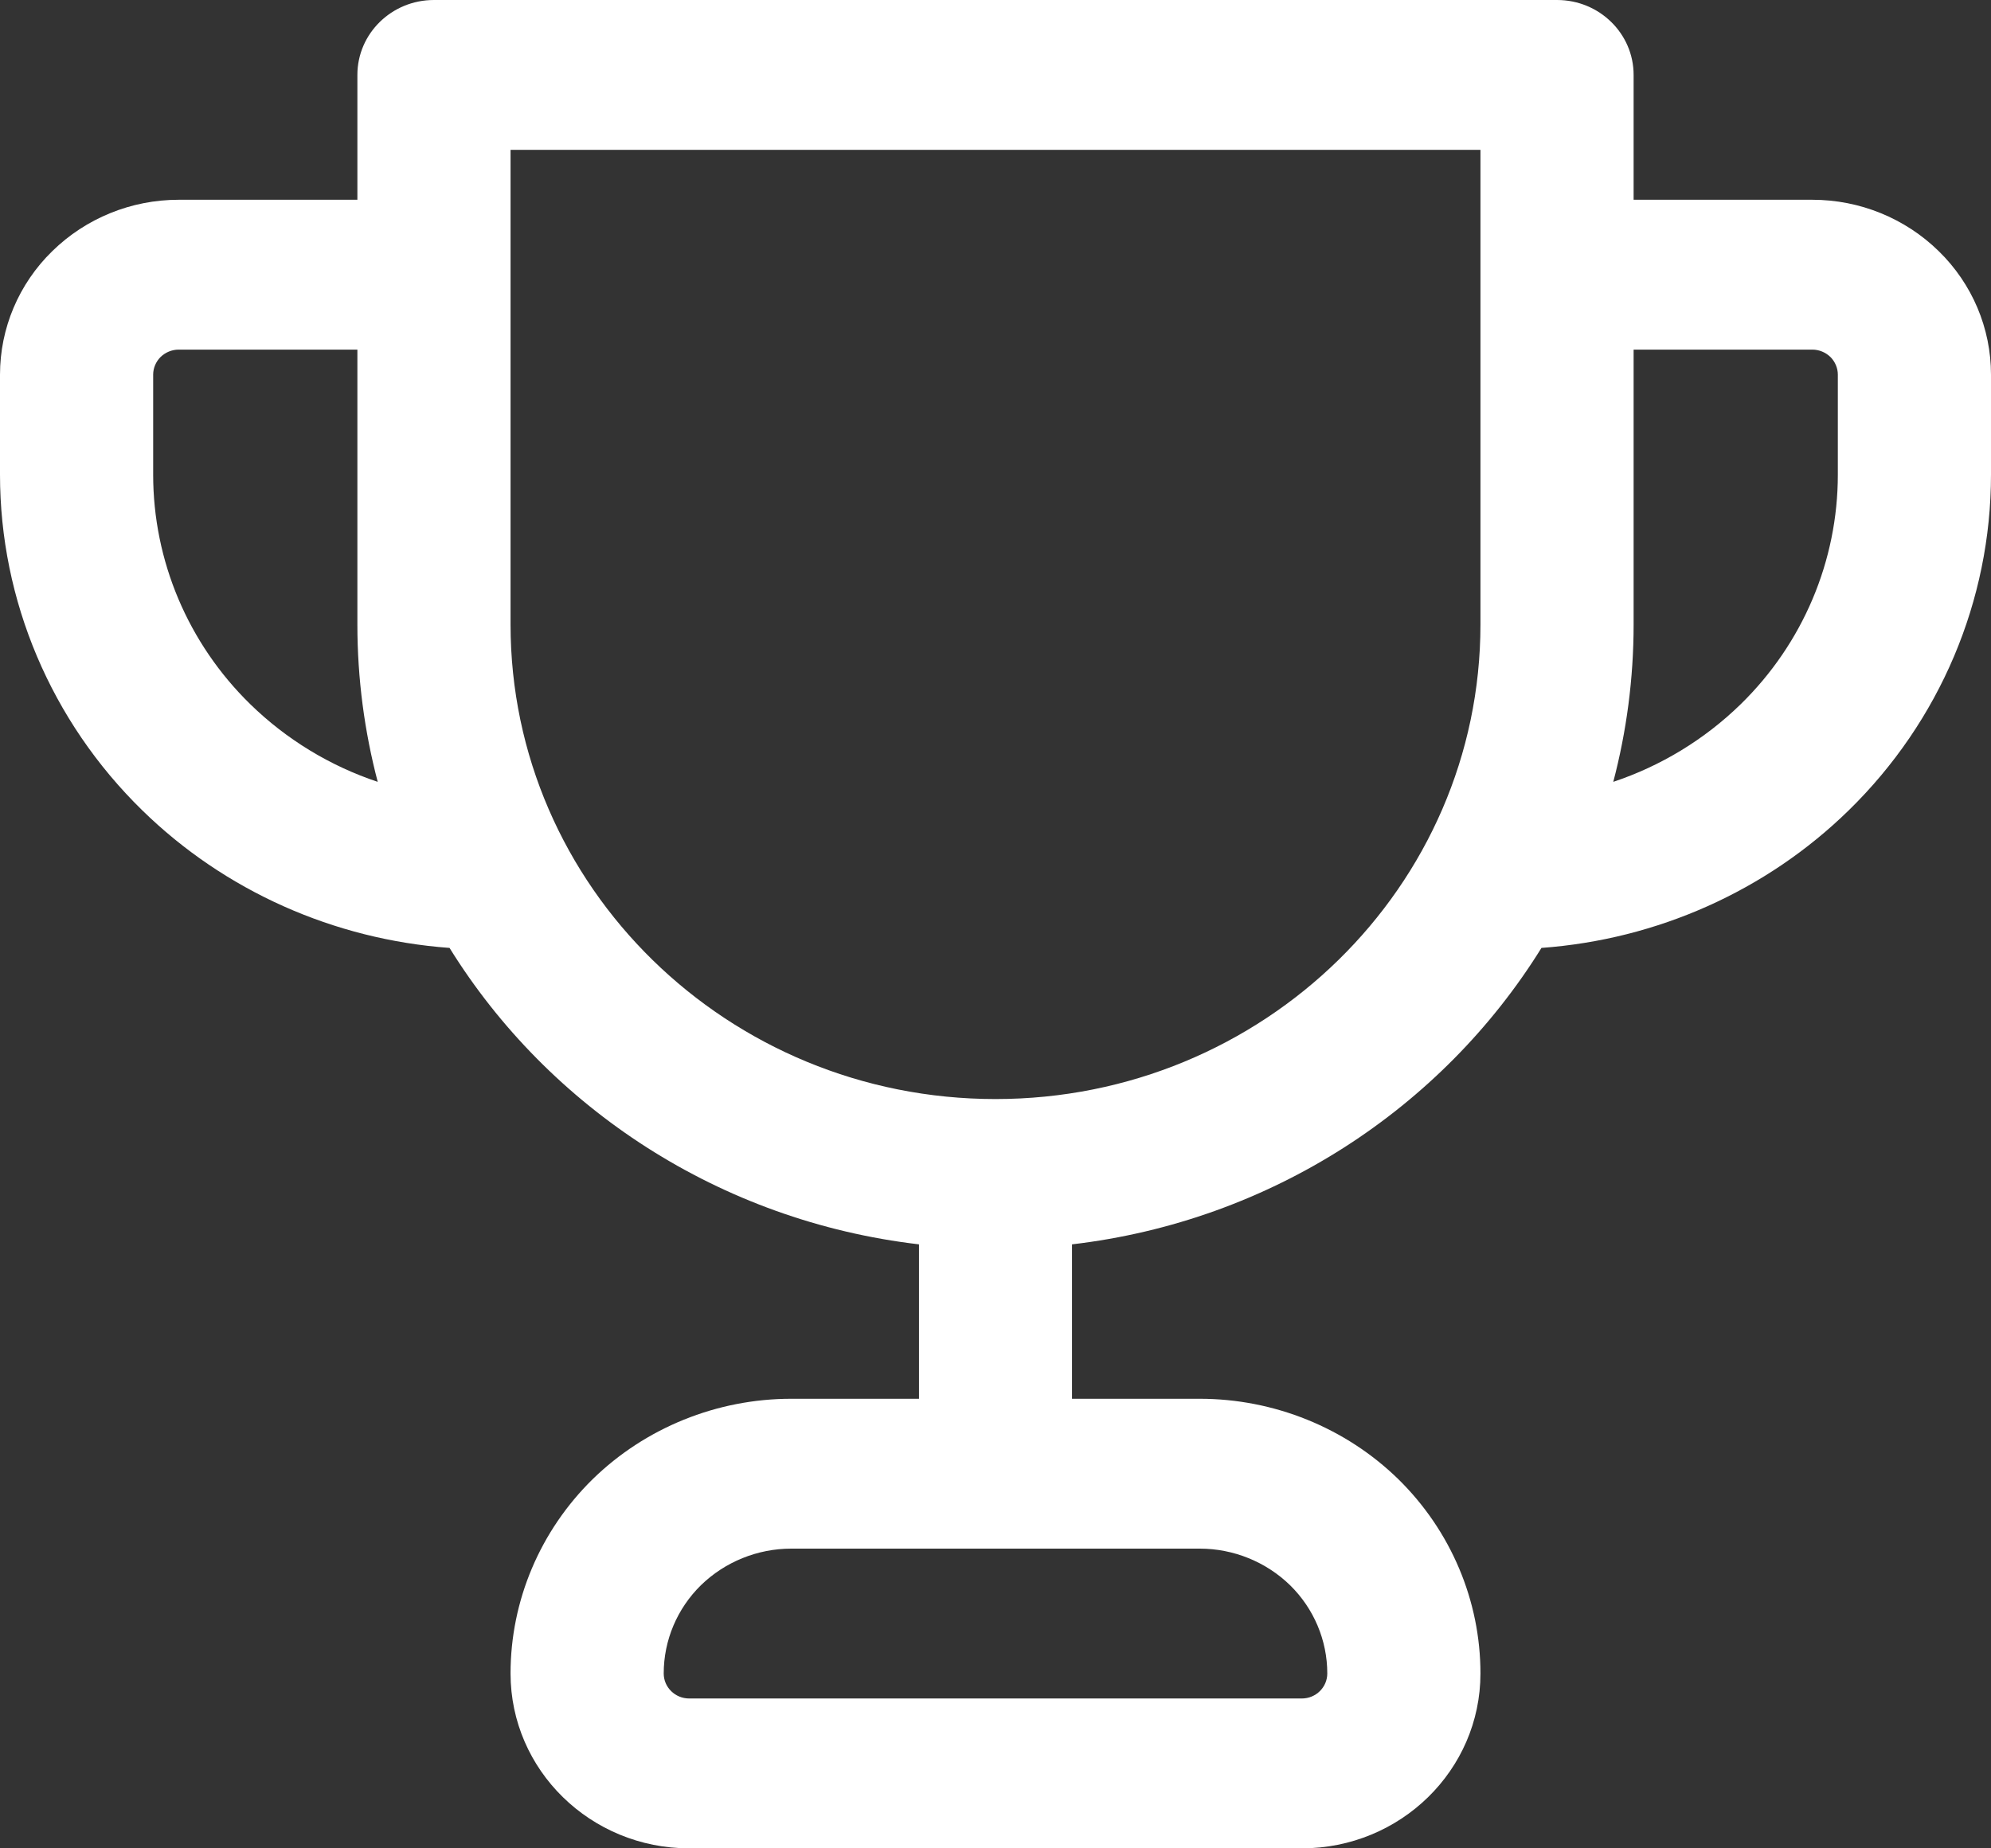 <svg width="14" height="13" viewBox="0 0 14 13" fill="none" xmlns="http://www.w3.org/2000/svg">
<rect x="0" y="0" width="14" height="13" fill="#333333" stroke="none"/>
<path fill-rule="evenodd" clip-rule="evenodd" d="M2.513 1.405V0.527C2.513 0.236 2.754 0 3.051 0H10.949C11.246 0 11.487 0.236 11.487 0.527V1.405H12.744C13.077 1.405 13.396 1.535 13.632 1.766C13.868 1.996 14 2.309 14 2.635V3.338C14 4.223 13.641 5.072 13.001 5.698C12.421 6.266 11.652 6.608 10.839 6.667C10.14 7.794 8.938 8.588 7.538 8.752V9.838H8.436C8.959 9.838 9.462 10.042 9.832 10.403C10.202 10.766 10.41 11.258 10.41 11.77C10.41 12.45 9.847 13 9.154 13C8.05 13 5.95 13 4.846 13C4.153 13 3.59 12.45 3.59 11.77C3.59 11.258 3.798 10.766 4.168 10.403C4.538 10.042 5.041 9.838 5.564 9.838H6.462V8.752C5.062 8.588 3.86 7.794 3.161 6.667C2.348 6.608 1.579 6.266 0.999 5.698C0.359 5.072 0 4.223 0 3.338C0 3.082 0 2.842 0 2.635C0 2.309 0.132 1.996 0.368 1.766C0.604 1.535 0.923 1.405 1.256 1.405H2.513ZM8.436 10.892H5.564C5.326 10.892 5.098 10.985 4.929 11.149C4.761 11.314 4.667 11.537 4.667 11.77C4.667 11.867 4.747 11.946 4.846 11.946H9.154C9.253 11.946 9.333 11.867 9.333 11.77C9.333 11.537 9.239 11.314 9.071 11.149C8.902 10.985 8.674 10.892 8.436 10.892ZM7 7.73C8.883 7.73 10.41 6.235 10.41 4.392V1.054H3.59V4.392C3.59 6.235 5.117 7.73 7 7.73ZM2.513 2.459H1.256C1.209 2.459 1.163 2.478 1.129 2.511C1.096 2.544 1.077 2.589 1.077 2.635V3.338C1.077 3.944 1.322 4.525 1.76 4.953C2.015 5.202 2.323 5.388 2.656 5.499C2.563 5.145 2.513 4.774 2.513 4.392V2.459ZM11.487 2.459V4.392C11.487 4.774 11.437 5.145 11.344 5.499C11.677 5.388 11.985 5.202 12.24 4.953C12.678 4.525 12.923 3.944 12.923 3.338C12.923 3.082 12.923 2.842 12.923 2.635C12.923 2.589 12.904 2.544 12.871 2.511C12.837 2.478 12.791 2.459 12.744 2.459H11.487Z" fill="white"/>
</svg>
